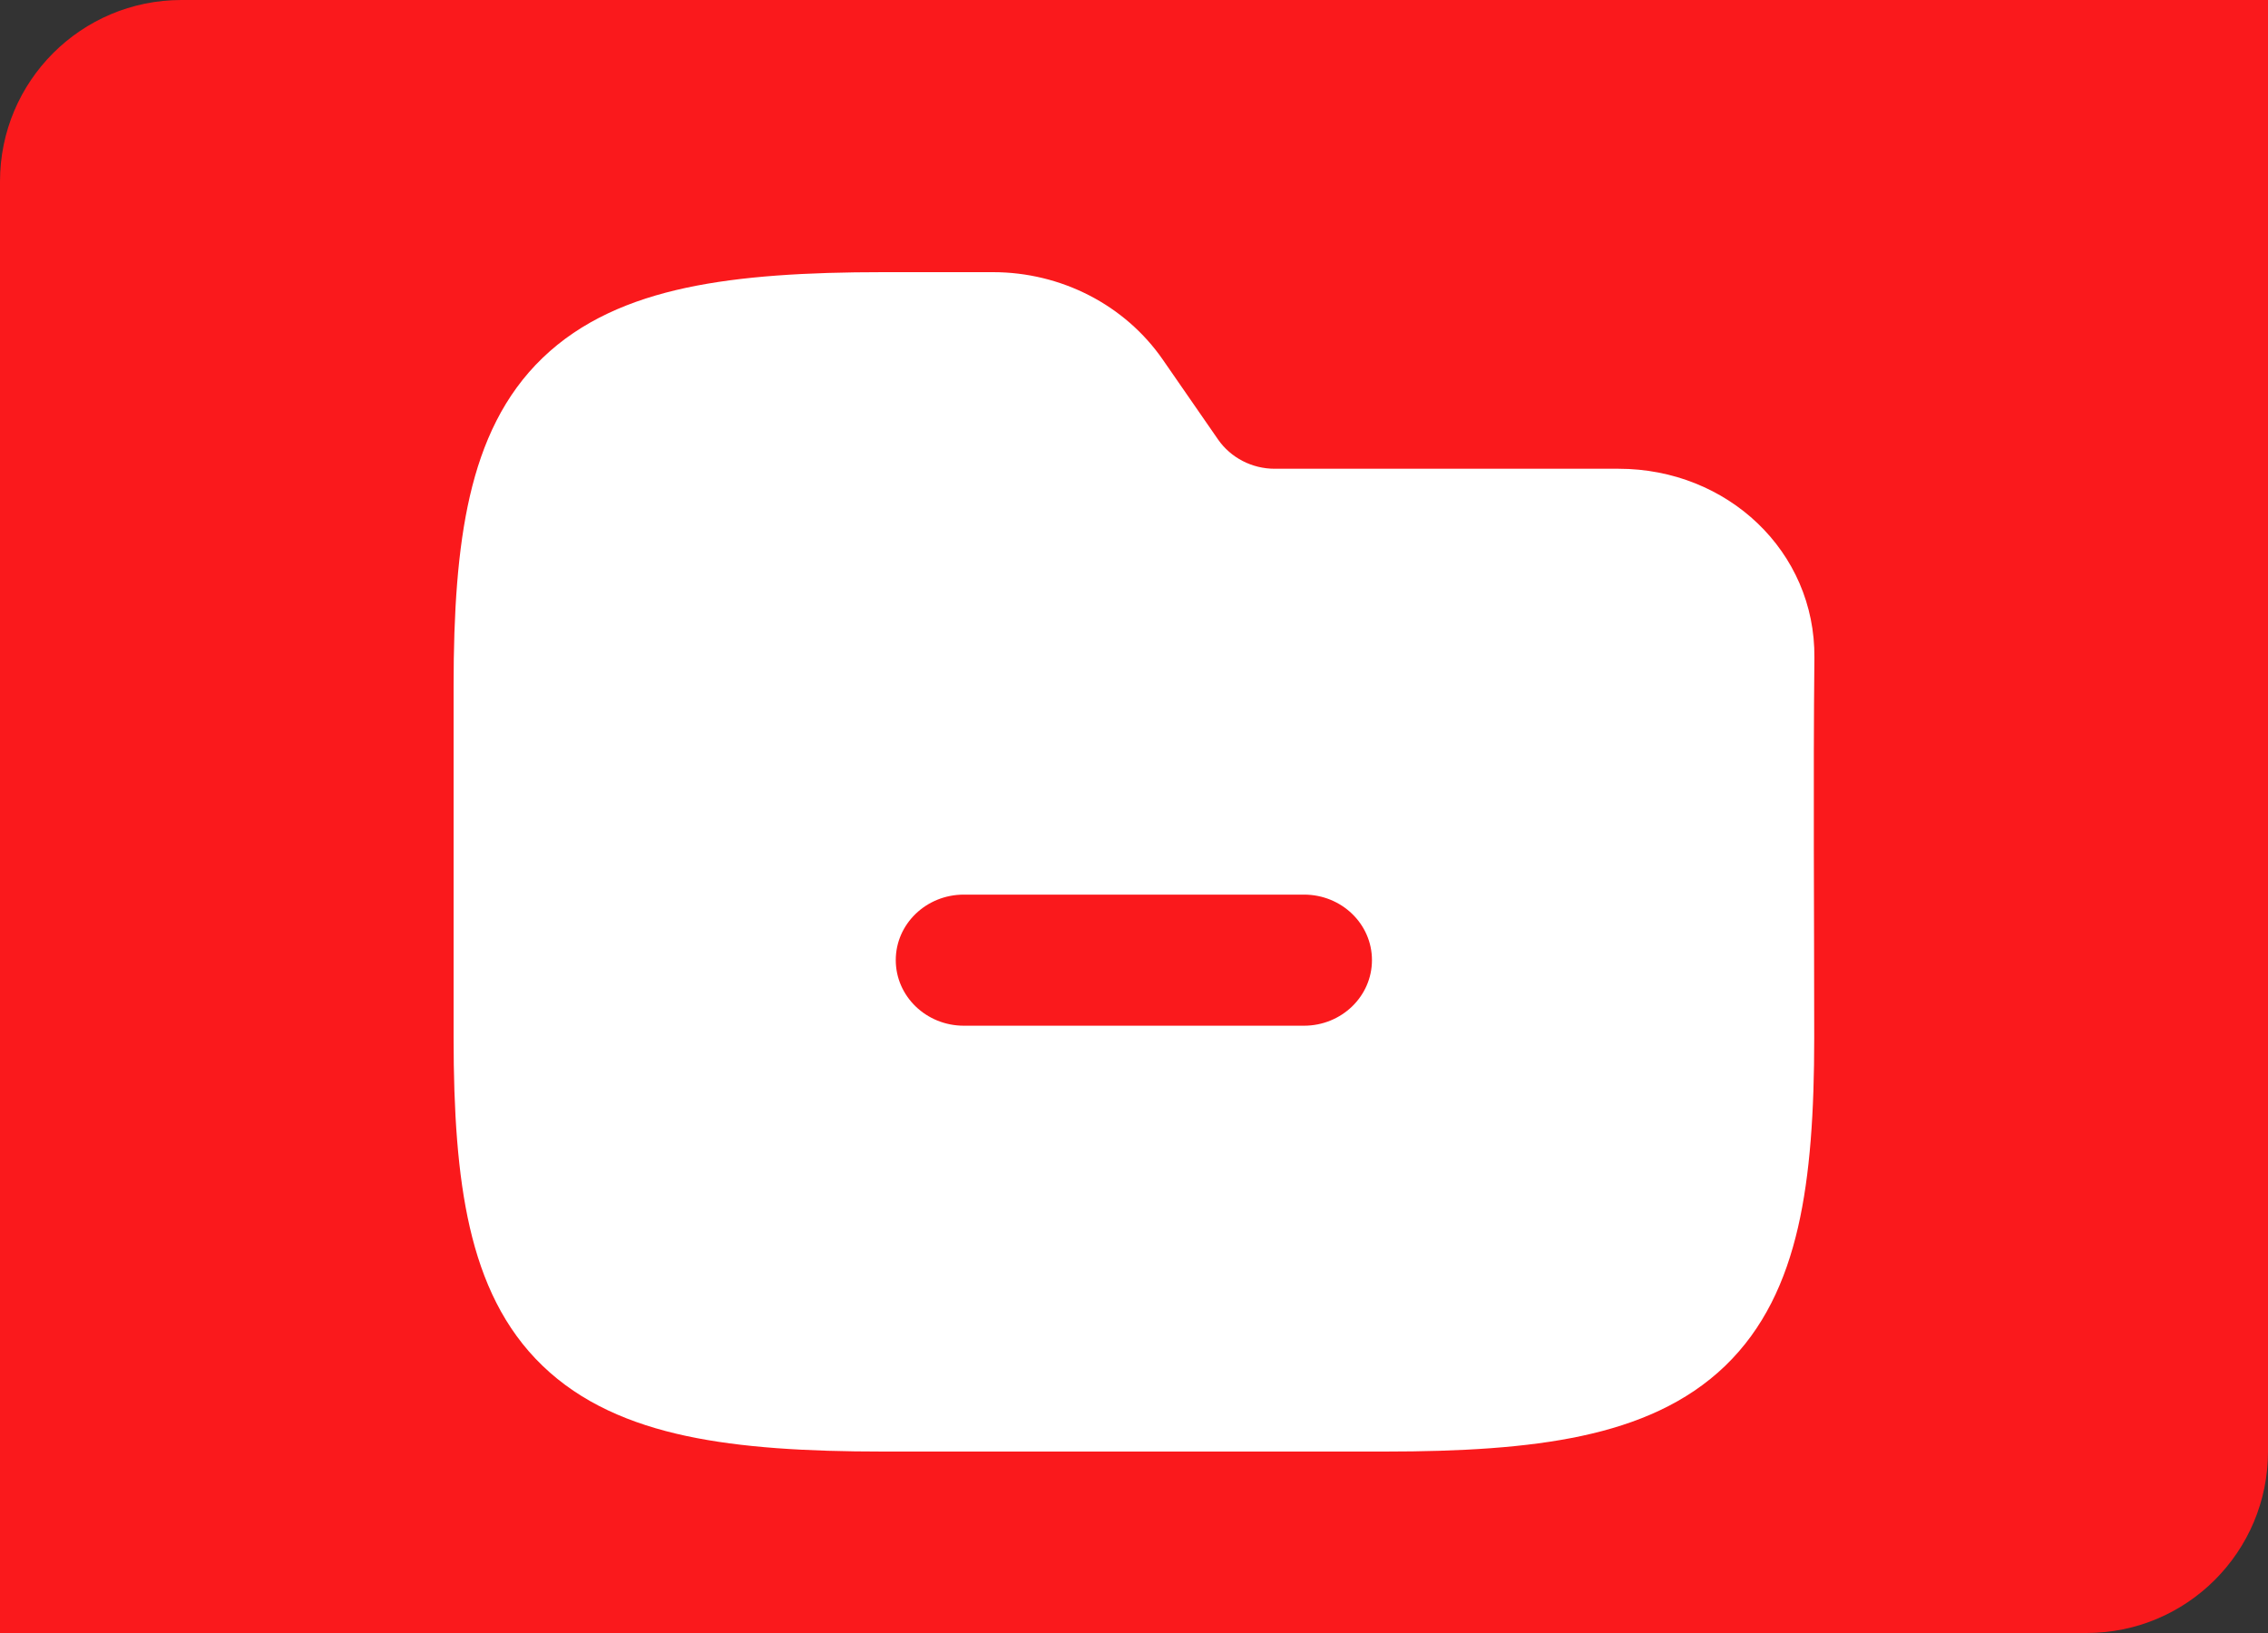 <svg width="25" height="18" viewBox="0 0 25 18" fill="none" xmlns="http://www.w3.org/2000/svg">
<rect x="0" y="0" width="25" height="18" fill="#333333" stroke="none"/>
<path d="M0 2C0 0.895 0.895 0 2 0H25V16C25 17.105 24.105 18 23 18H0V2Z" fill="#FA191C"/>
<path fill-rule="evenodd" clip-rule="evenodd" d="M7.564 3.172C8.172 3.042 8.896 3 9.733 3H10.946C11.698 3 12.401 3.362 12.818 3.965L13.427 4.845C13.567 5.046 13.801 5.167 14.051 5.167H17.842C19.04 5.167 20.011 6.077 20 7.25C19.986 8.647 19.998 10.044 19.998 11.441C19.998 12.248 19.954 12.945 19.819 13.53C19.682 14.124 19.441 14.646 19.017 15.055C18.592 15.464 18.05 15.696 17.433 15.828C16.826 15.958 16.102 16 15.264 16H9.733C8.896 16 8.172 15.958 7.564 15.828C6.948 15.696 6.406 15.464 5.981 15.055C5.556 14.646 5.316 14.124 5.179 13.53C5.044 12.945 5 12.248 5 11.441V7.559C5 6.752 5.044 6.055 5.179 5.47C5.316 4.876 5.556 4.354 5.981 3.945C6.406 3.536 6.948 3.304 7.564 3.172ZM15.123 10.583C15.123 10.982 14.788 11.306 14.374 11.306H10.624C10.21 11.306 9.874 10.982 9.874 10.583C9.874 10.184 10.21 9.861 10.624 9.861H14.374C14.788 9.861 15.123 10.184 15.123 10.583Z" fill="white"/>
</svg>

